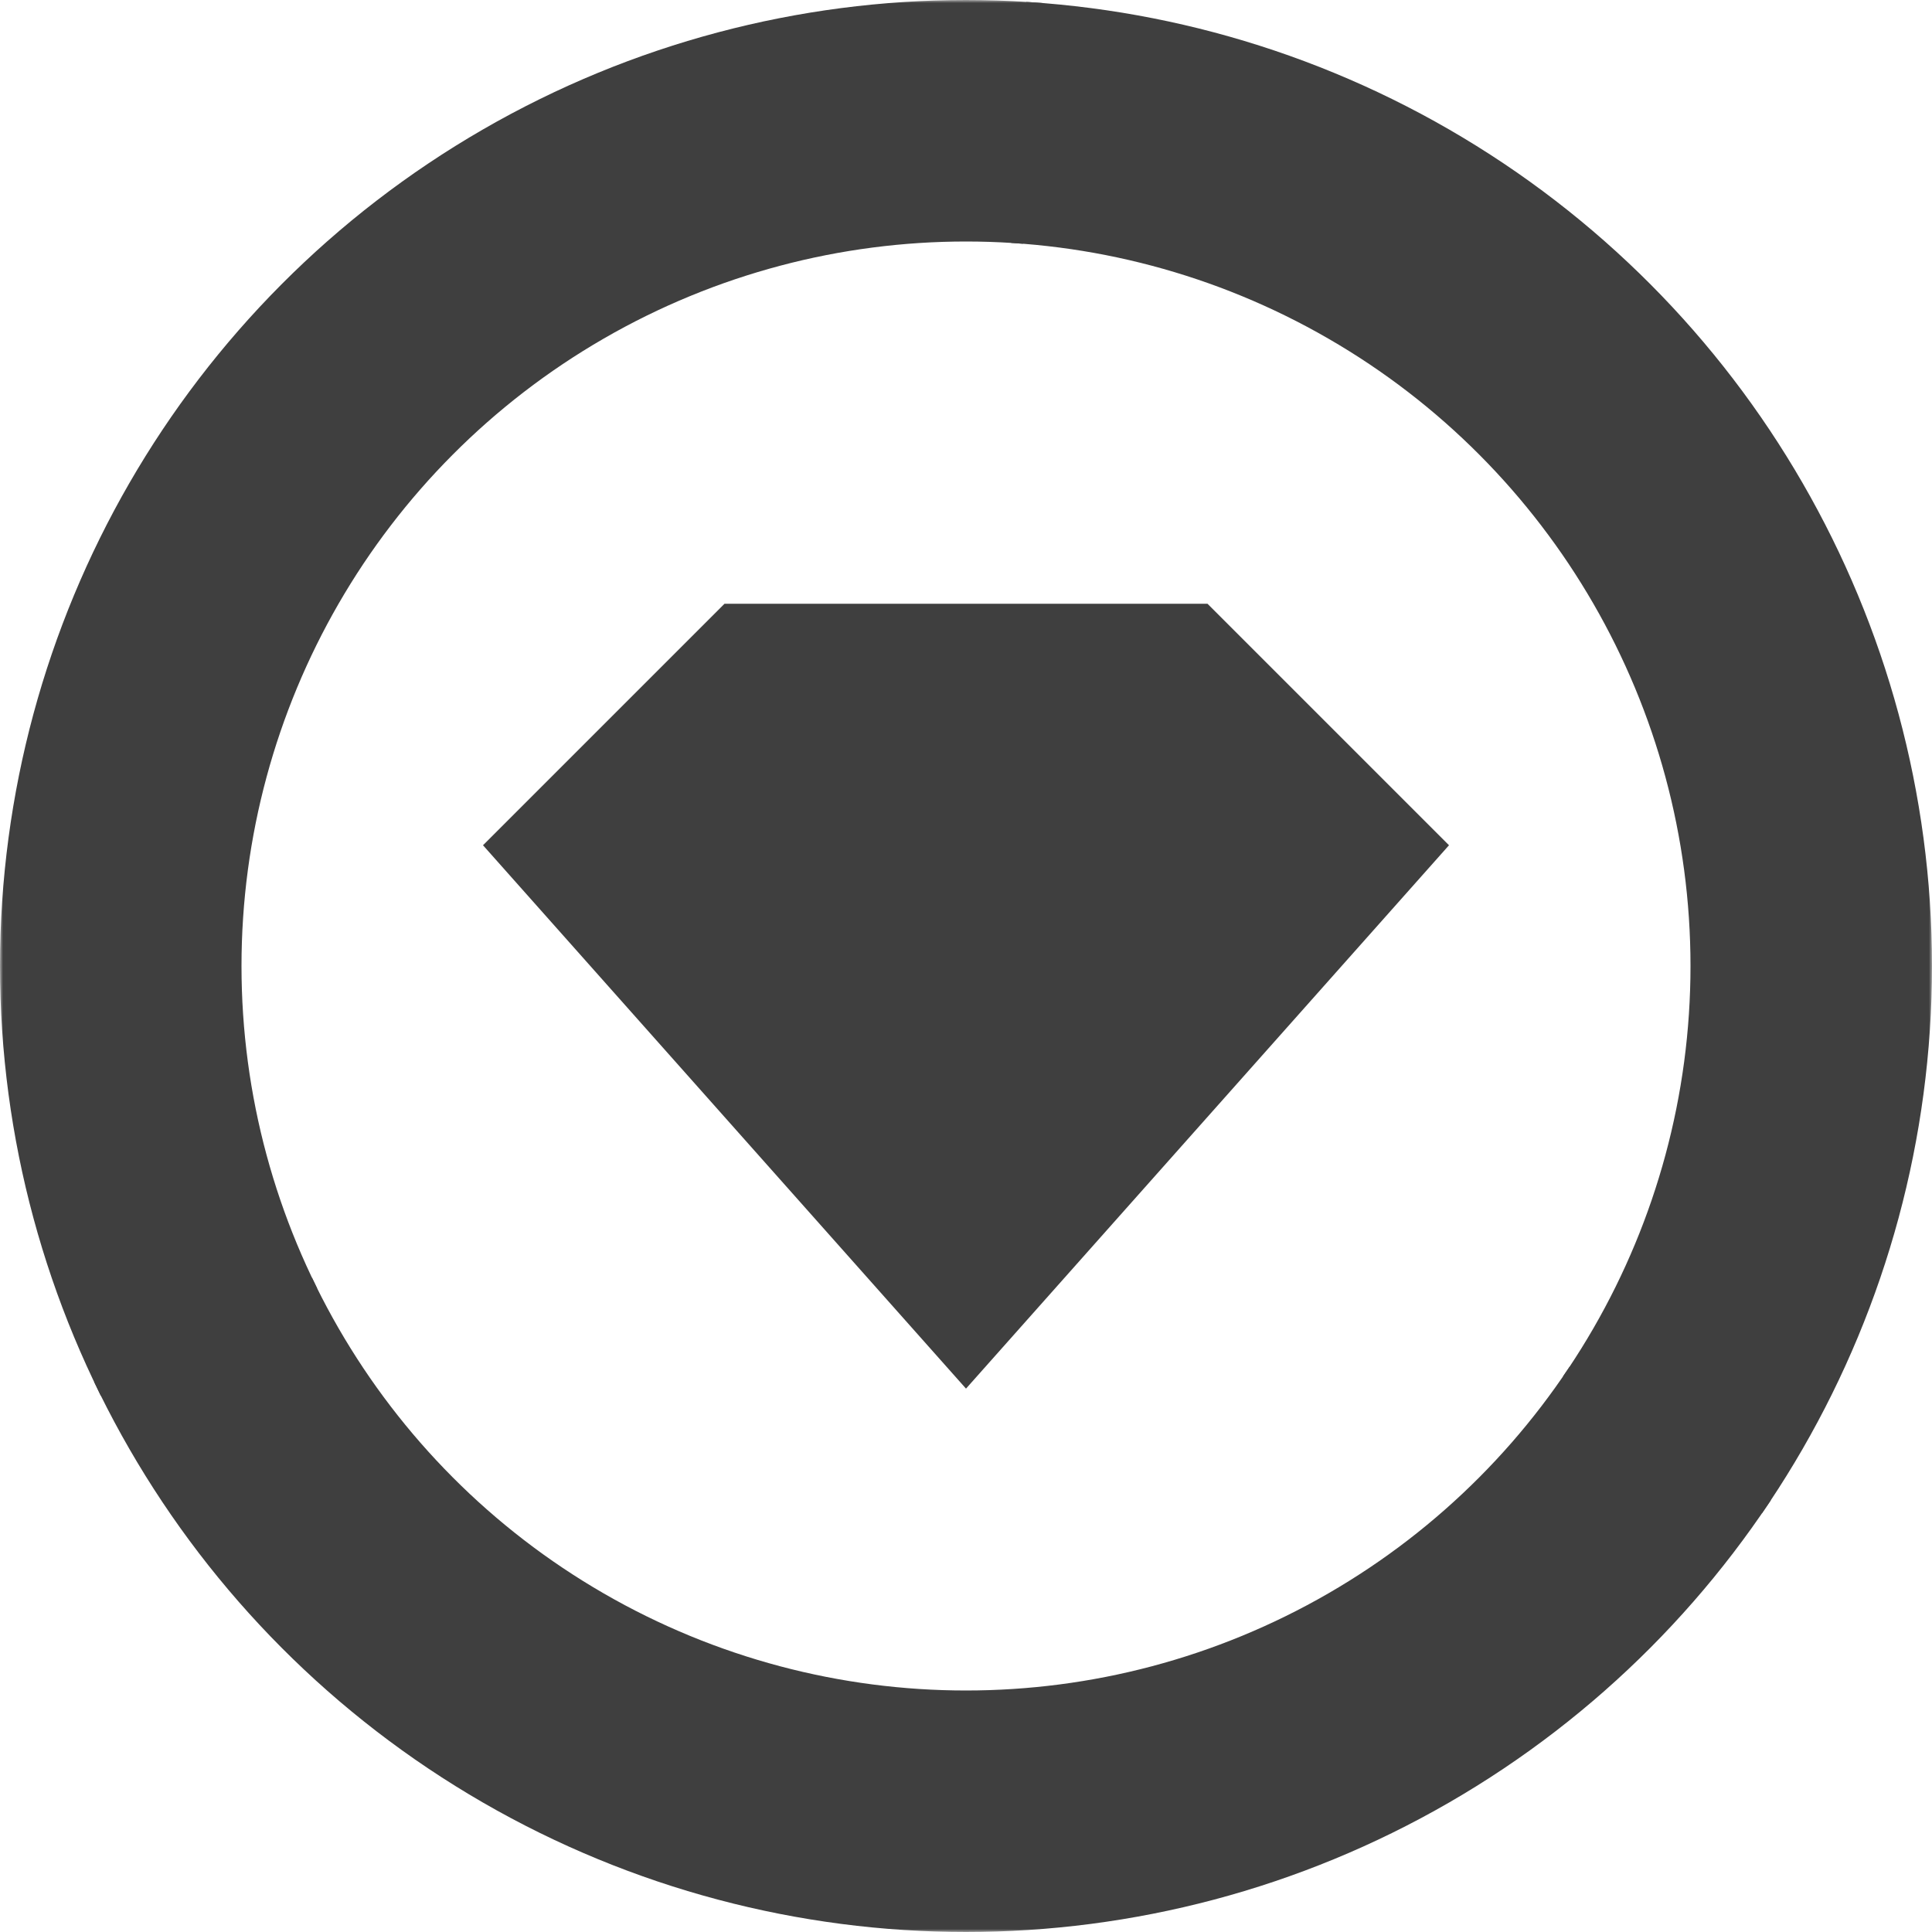 <svg xmlns="http://www.w3.org/2000/svg" xmlns:xlink="http://www.w3.org/1999/xlink" width="320" height="320"><defs><clipPath id="a"><path d="M170 0l-10 160 160 110V0z"/></clipPath><circle id="d" cx="160" cy="160" r="140" fill="none" stroke-width="40" clip-path="url(#a)"/><mask id="c"><path fill="#fff" d="M0 0h320v320H0z"/><path id="b" fill="none" stroke="#000" stroke-linecap="square" stroke-width="20" d="M160 0l20 20-20 20"/><use transform="rotate(120 160 160)" xlink:href="#b"/><use transform="rotate(240 160 160)" xlink:href="#b"/></mask></defs><g mask="url(#c)" stroke="#3f3f3f"><use xlink:href="#d"/><use transform="rotate(120 160 160)" xlink:href="#d"/><use transform="rotate(240 160 160)" xlink:href="#d"/></g><path fill="#3f3f3f" d="M80 140l40-40h80l40 40-80 90z"/></svg>